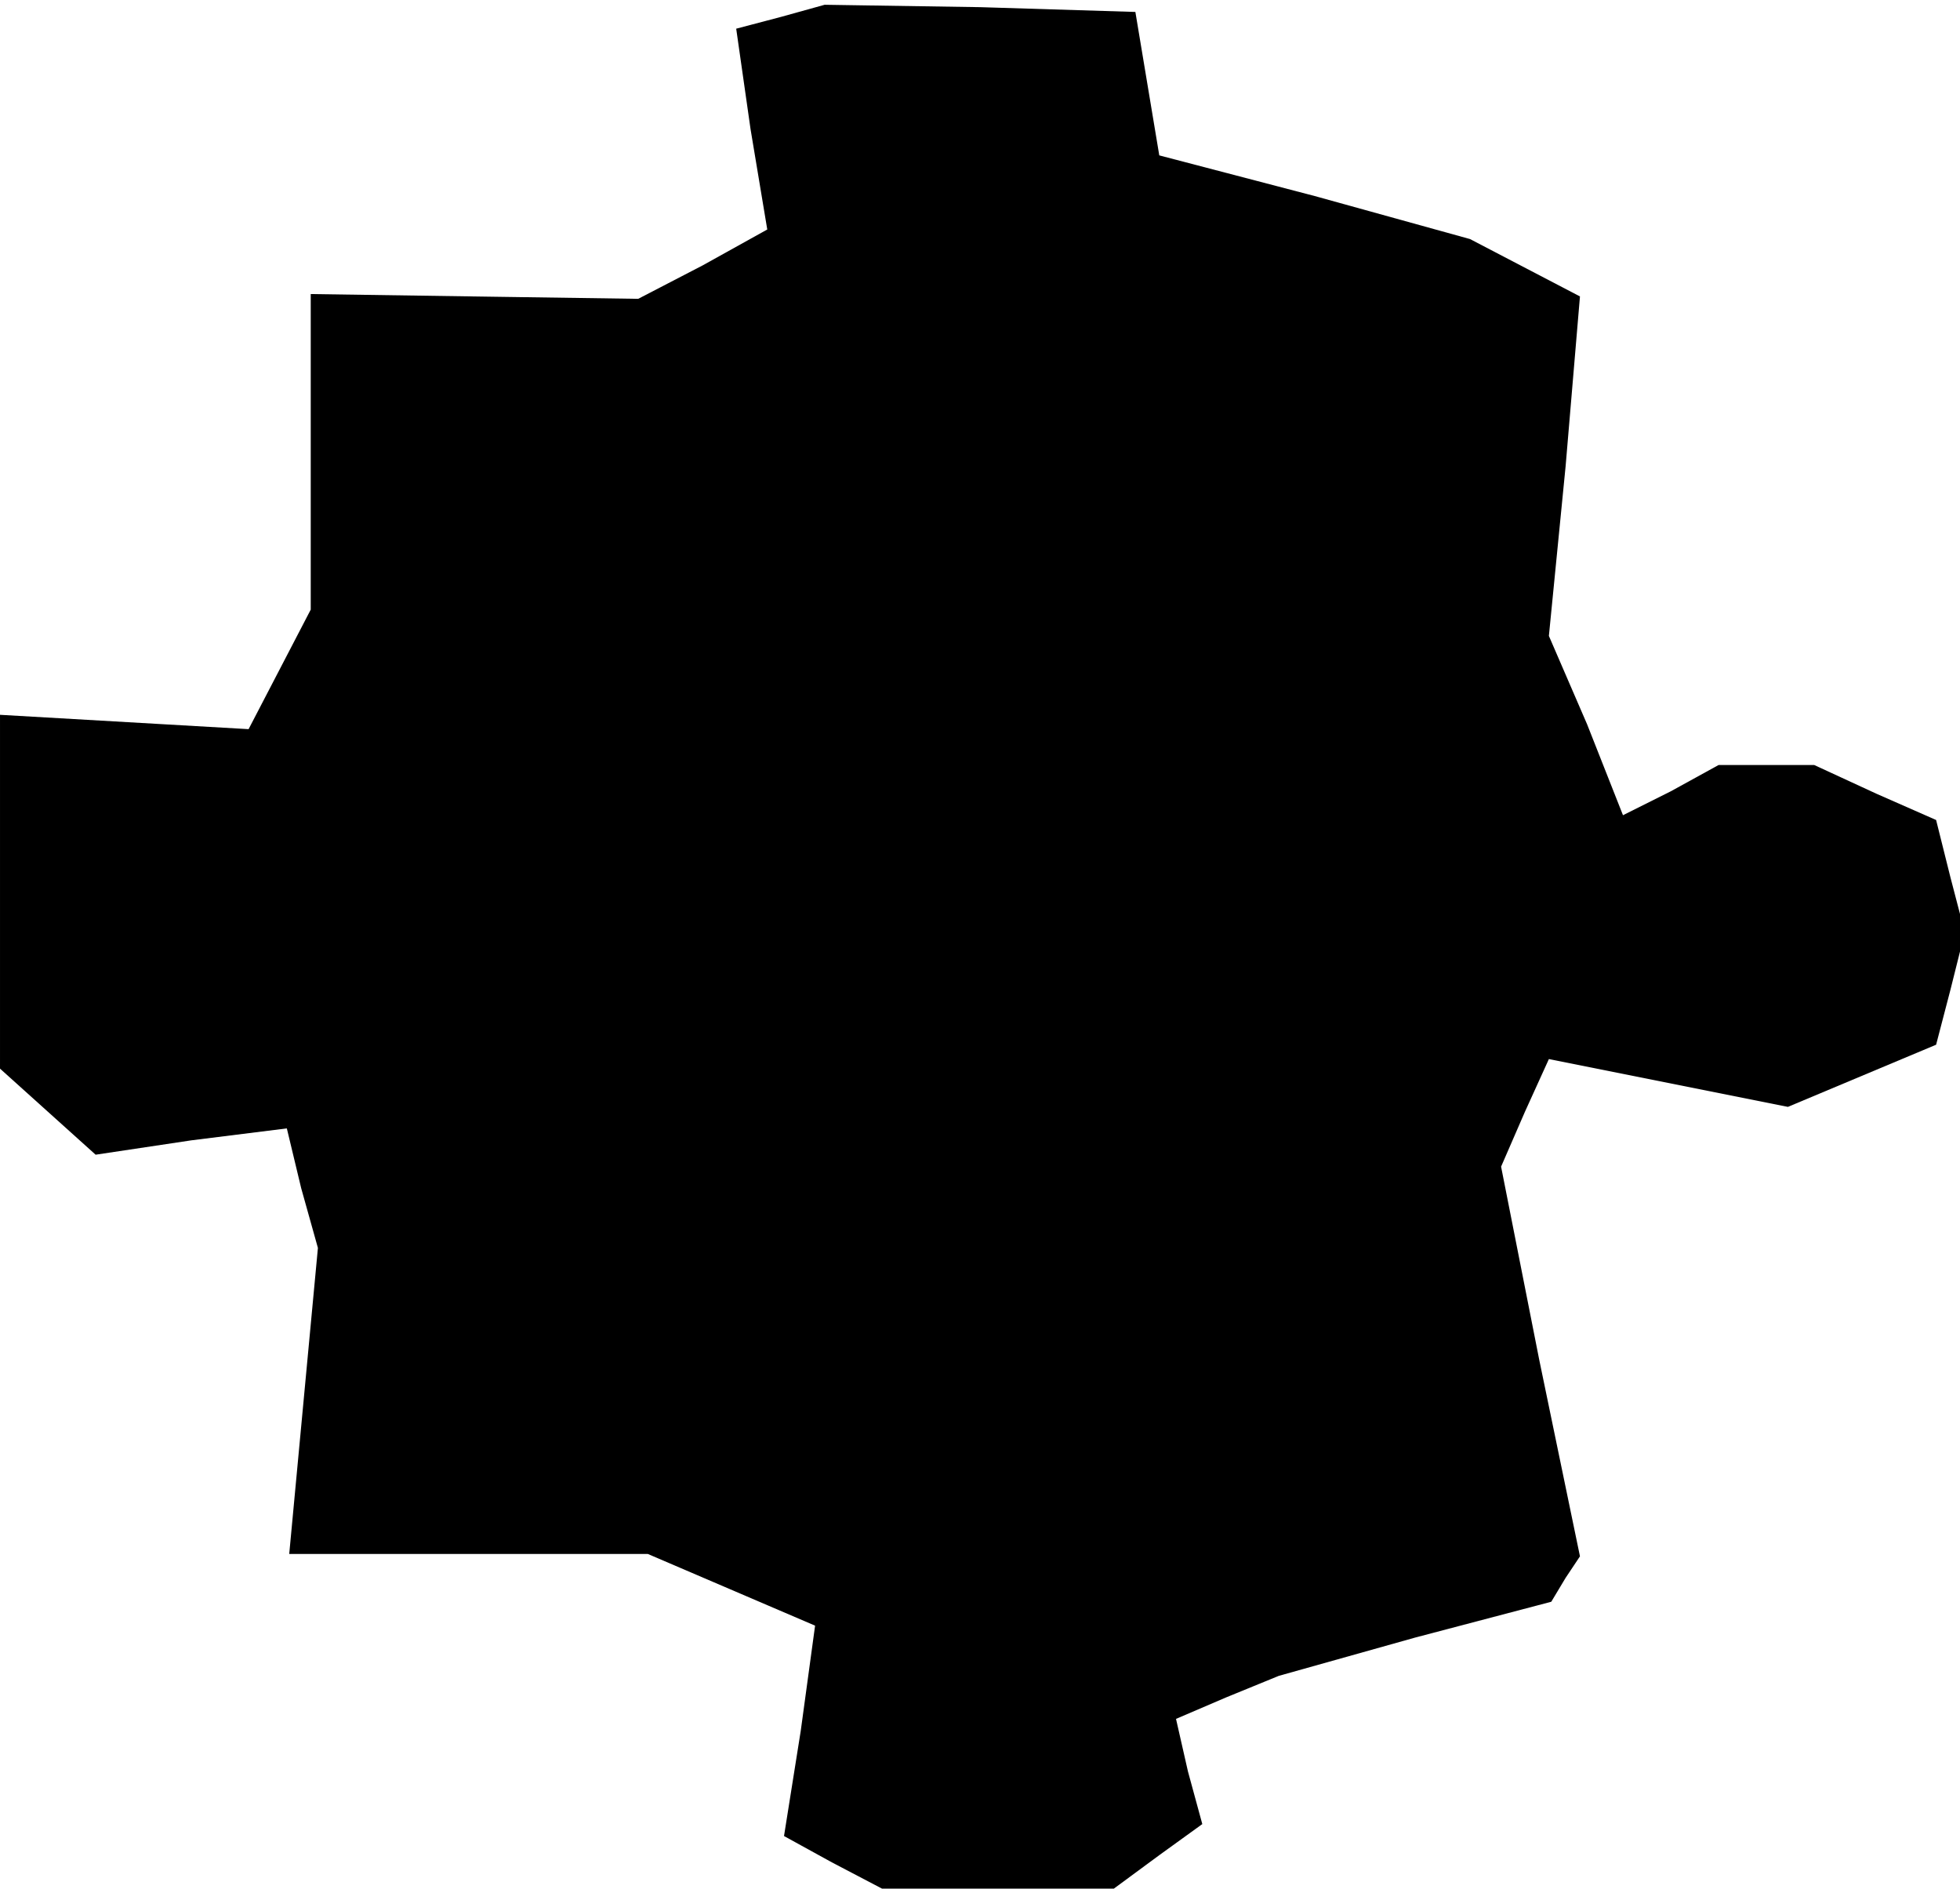 <?xml version="1.0" standalone="no"?>
<!DOCTYPE svg PUBLIC "-//W3C//DTD SVG 20010904//EN"
 "http://www.w3.org/TR/2001/REC-SVG-20010904/DTD/svg10.dtd">
<svg version="1.0" xmlns="http://www.w3.org/2000/svg"
 width="82pt" height="79pt" viewBox="0 0 82 79"
 preserveAspectRatio="xMidYMid meet">
<g transform="translate(0,79) scale(0.1,-0.1)"
fill="#000000" stroke="none">
<path d="M327 783 l-19 -5 6 -42 7 -42 -27 -15 -27 -14 -69 1 -68 1 0 -66 0
-66 -13 -25 -13 -25 -52 3 -52 3 0 -74 0 -74 20 -18 20 -18 40 6 40 5 6 -25 7
-25 -6 -64 -6 -64 75 0 75 0 35 -15 35 -15 -6 -44 -7 -44 20 -11 21 -11 48 0
49 0 19 14 18 13 -6 22 -5 22 21 9 22 9 57 16 57 15 6 10 6 9 -17 82 -16 81
10 23 10 22 50 -10 50 -10 31 13 31 13 6 23 6 24 -6 23 -6 24 -25 11 -26 12
-20 0 -20 0 -20 -11 -20 -10 -15 38 -16 37 7 71 6 71 -23 12 -23 12 -65 18
-65 17 -5 30 -5 30 -65 2 -65 1 -18 -5z"/>
</g>
</svg>
